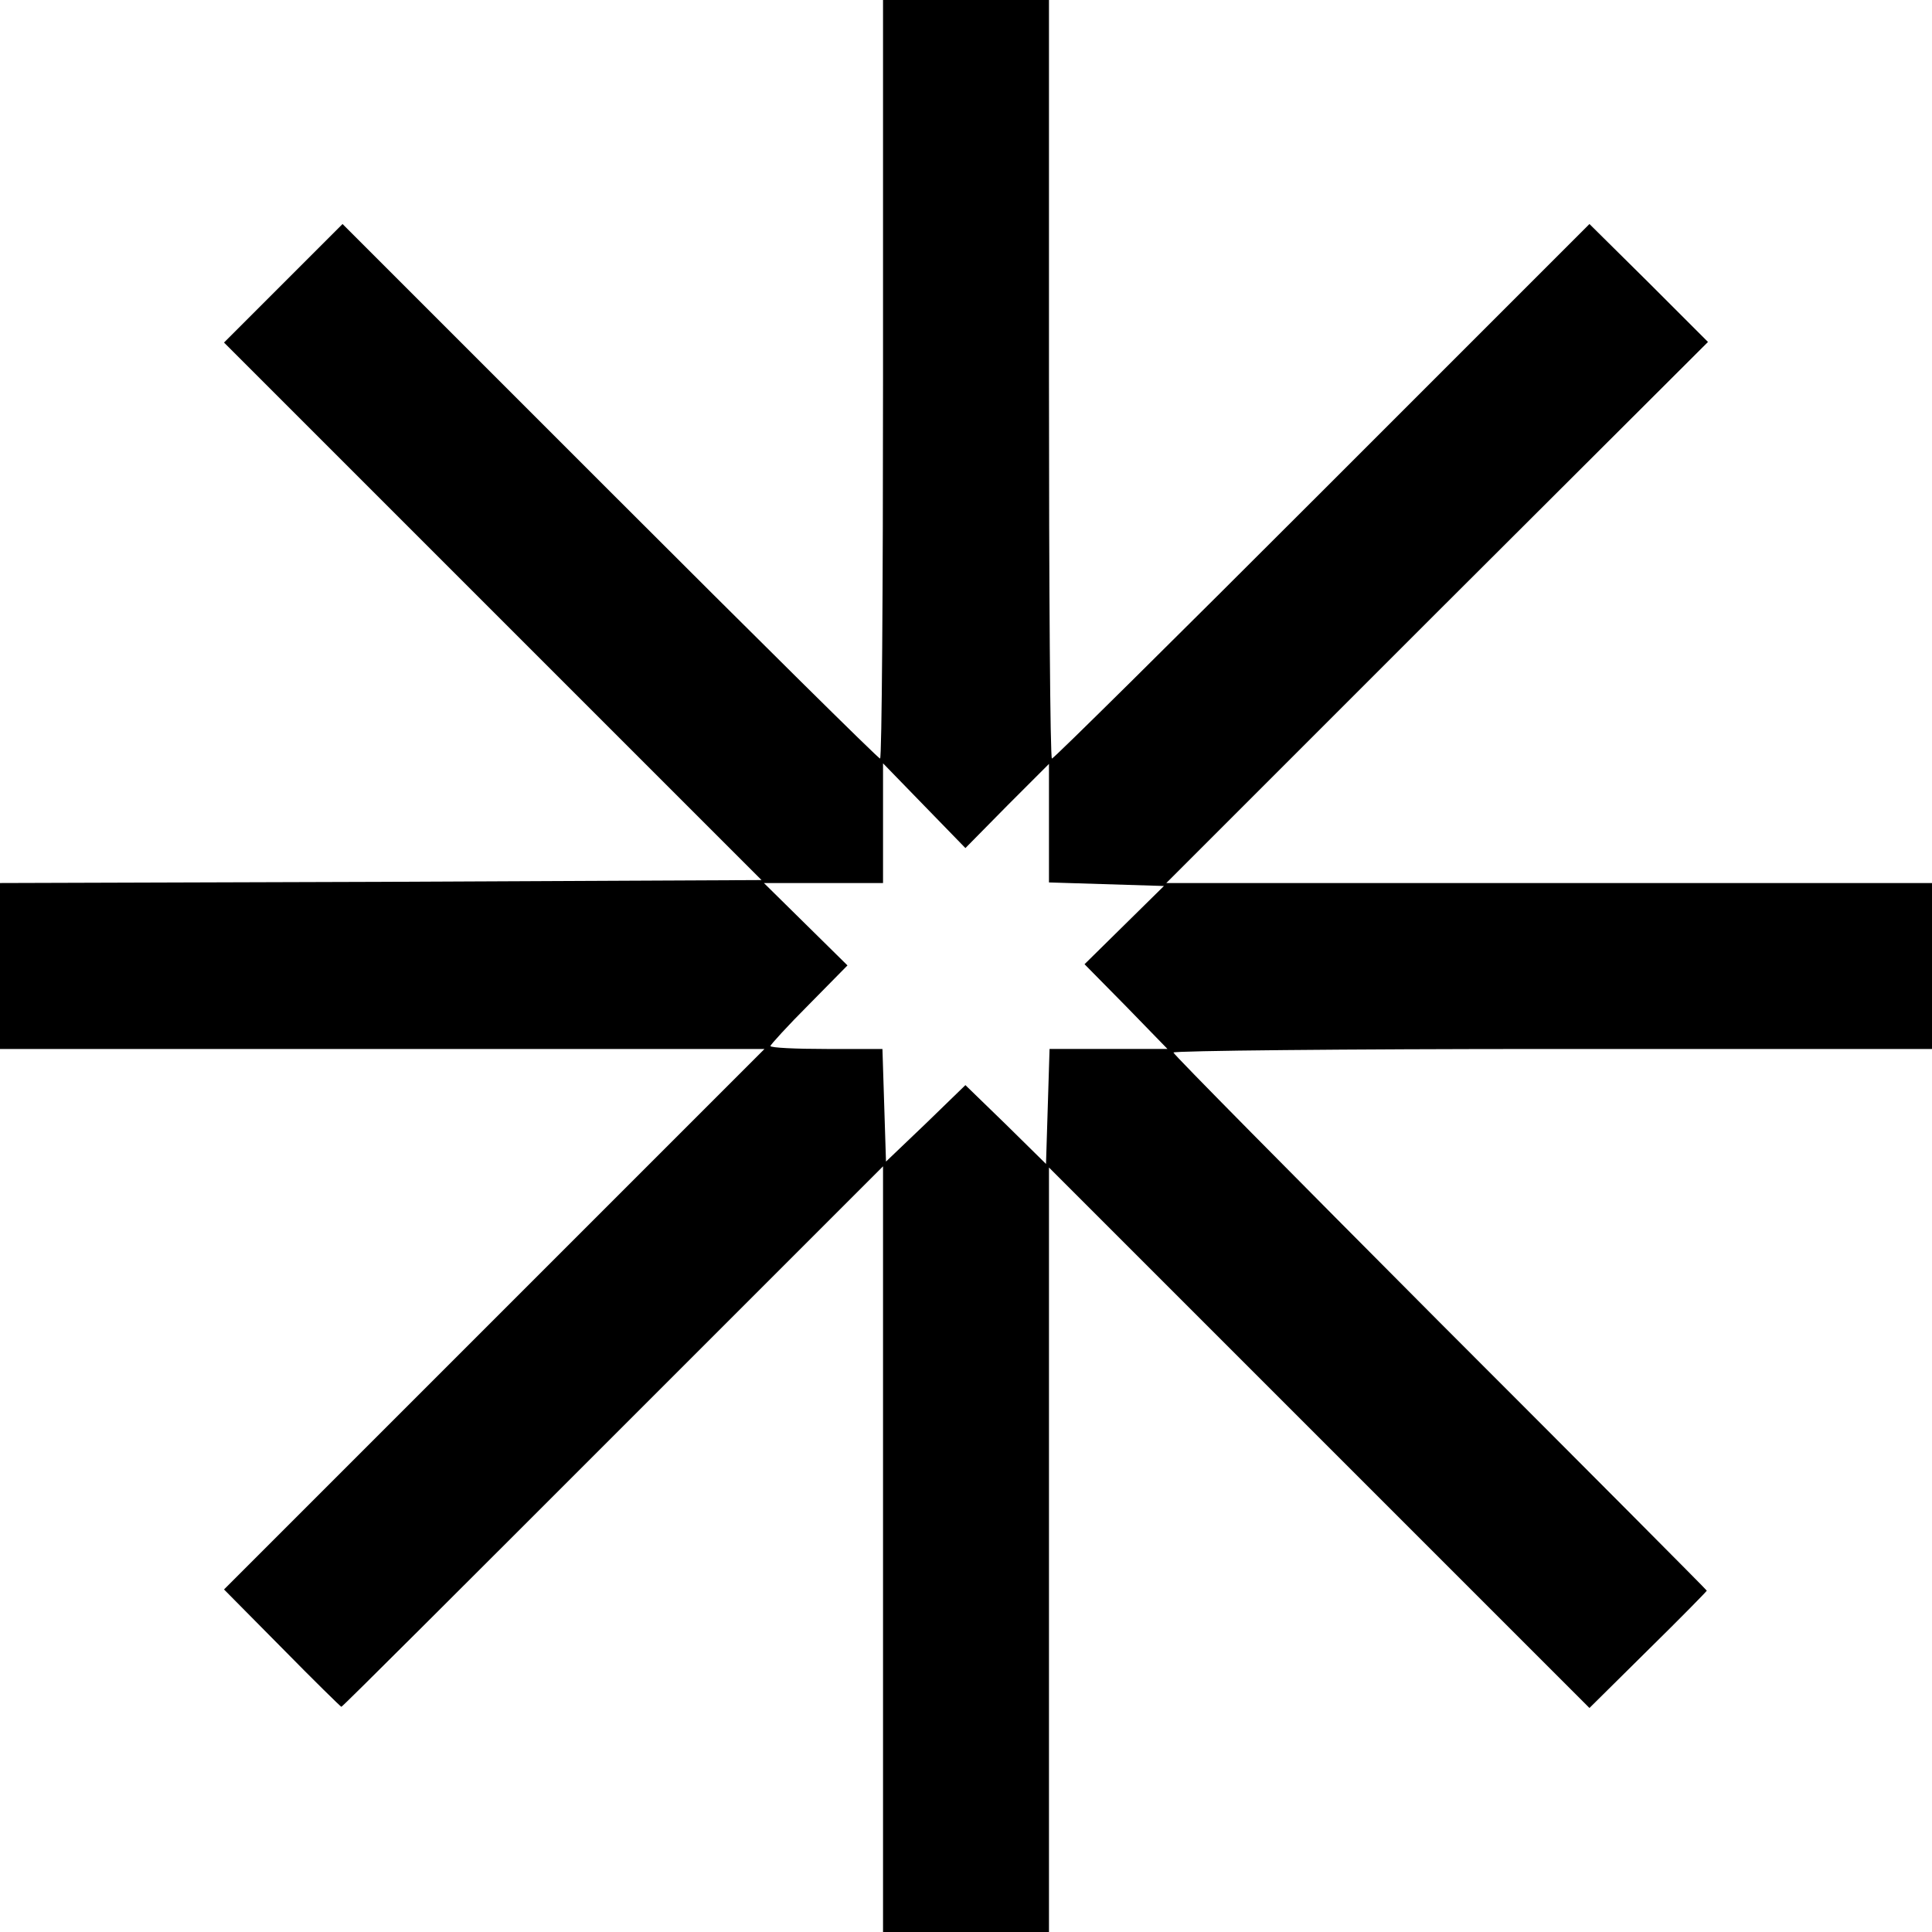 <?xml version="1.0" standalone="no"?>
<!DOCTYPE svg PUBLIC "-//W3C//DTD SVG 20010904//EN"
 "http://www.w3.org/TR/2001/REC-SVG-20010904/DTD/svg10.dtd">
<svg version="1.0" xmlns="http://www.w3.org/2000/svg"
 width="326pt" height="326pt" viewBox="0 0 326 326"
 preserveAspectRatio="xMidYMid meet">
<g transform="translate(0,326) scale(0.1,-0.1)"
fill="#000000" stroke="none">
<path d="M1490 2620 c0 -352 -2 -640 -5 -640 -3 0 -208 203 -456 451 l-451
451 -100 -100 -100 -100 453 -453 454 -454 -643 -3 -642 -2 0 -140 0 -140 645
0 645 0 -456 -456 -456 -456 98 -99 c54 -55 99 -99 100 -99 2 0 207 205 458
456 l456 456 0 -646 0 -646 140 0 140 0 0 645 0 645 456 -456 456 -456 99 98
c55 54 99 99 99 100 0 1 -202 204 -450 452 -247 248 -450 453 -450 456 0 3
288 6 640 6 l640 0 0 140 0 140 -646 0 -646 0 457 457 457 456 -100 100 -100
99 -451 -451 c-248 -248 -453 -451 -456 -451 -3 0 -5 288 -5 640 l0 640 -140
0 -140 0 0 -640z m209 -720 l71 71 0 -100 0 -100 97 -3 97 -3 -67 -66 -67 -66
70 -71 70 -72 -100 0 -99 0 -3 -97 -3 -97 -68 67 -68 66 -67 -65 -67 -64 -3
95 -3 95 -94 0 c-52 0 -95 2 -95 5 0 2 29 34 65 70 l65 66 -71 70 -70 69 100
0 101 0 0 101 0 101 69 -71 70 -72 70 71z"/>
</g>
</svg>
